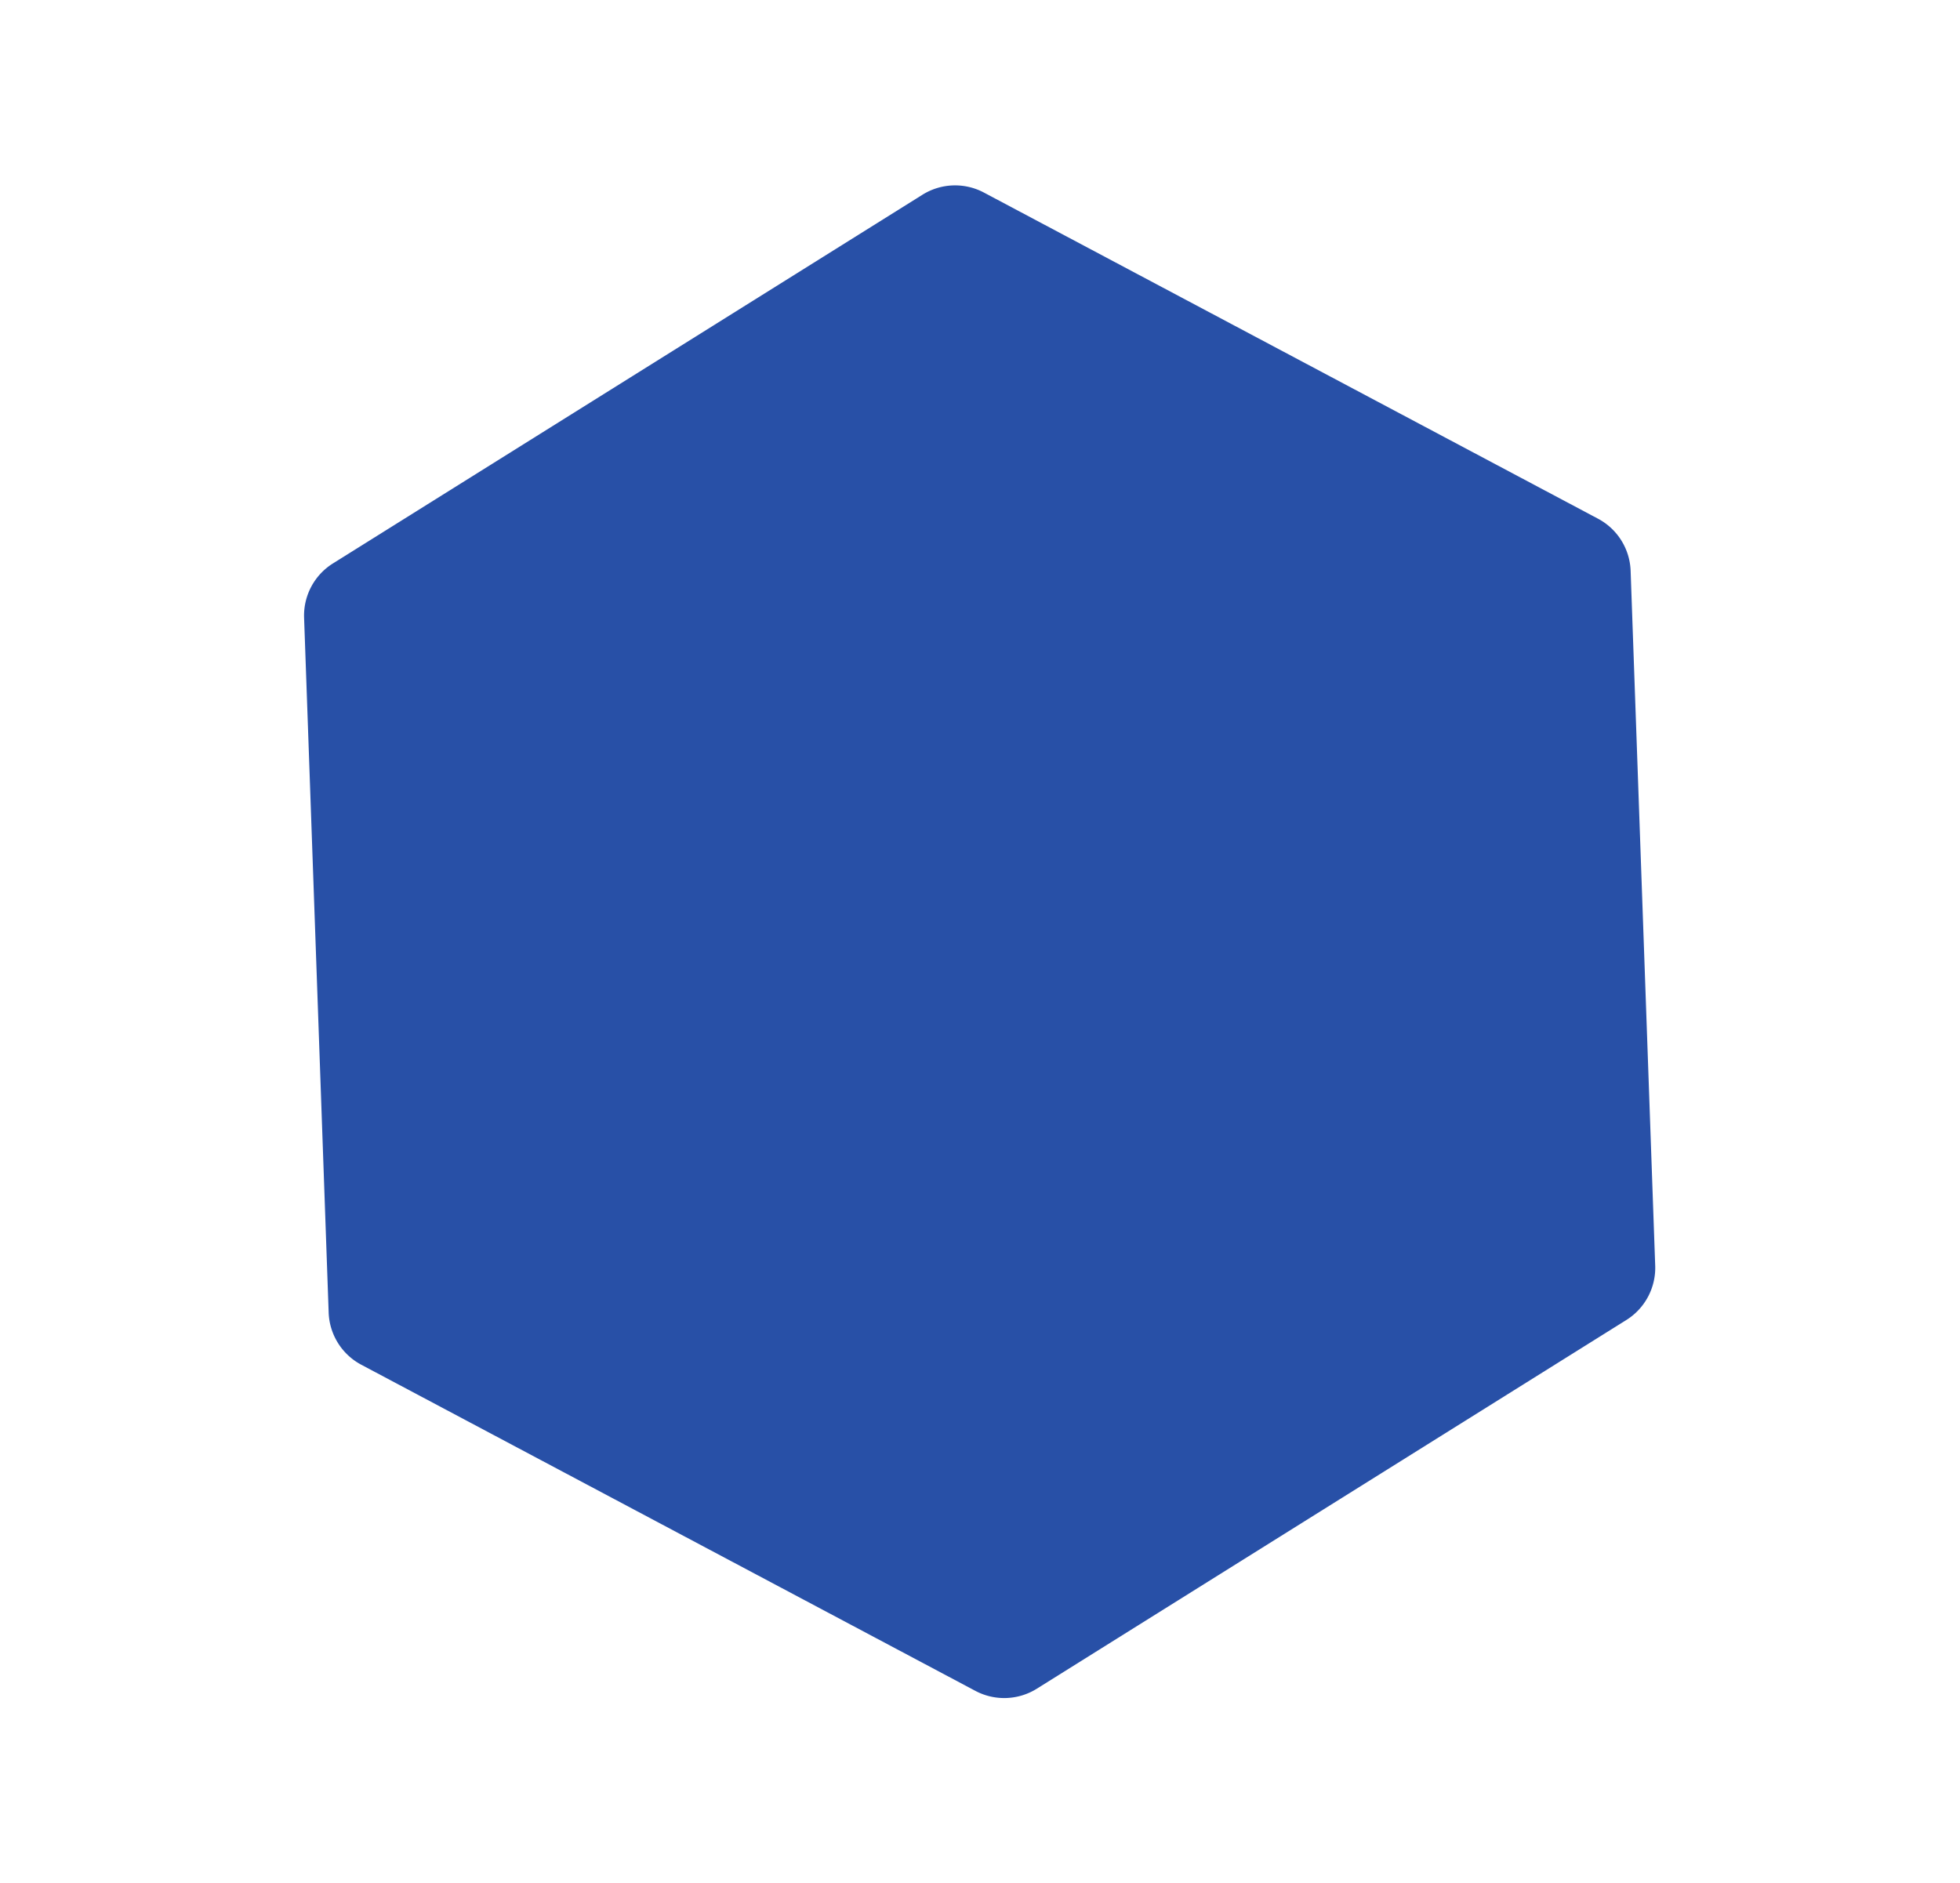 <svg xmlns="http://www.w3.org/2000/svg" xmlns:xlink="http://www.w3.org/1999/xlink" width="462.383" height="444.207" viewBox="0 0 462.383 444.207">
  <defs>
    <linearGradient id="linear-gradient" x1="0.5" x2="0.5" y2="1" gradientUnits="objectBoundingBox">
      <stop offset="0" stop-color="#72cc72"/>
      <stop offset="1" stop-color="#348044"/>
    </linearGradient>
  </defs>
  <g id="Group_40840" data-name="Group 40840" transform="translate(185.893 -2940.106)">
    <path id="Path_71416" data-name="Path 71416" d="M260.609,0H96.545A14.512,14.512,0,0,0,83.977,7.257L1.944,149.34a14.513,14.513,0,0,0,0,14.513L83.977,305.936a14.512,14.512,0,0,0,12.569,7.257H260.609a14.512,14.512,0,0,0,12.569-7.257L355.21,163.853a14.513,14.513,0,0,0,0-14.513L273.178,7.257A14.512,14.512,0,0,0,260.609,0Z" transform="matrix(-0.883, -0.469, 0.469, -0.883, 129.455, 3384.313)" fill="#2850A7"/>
  </g>
</svg>
